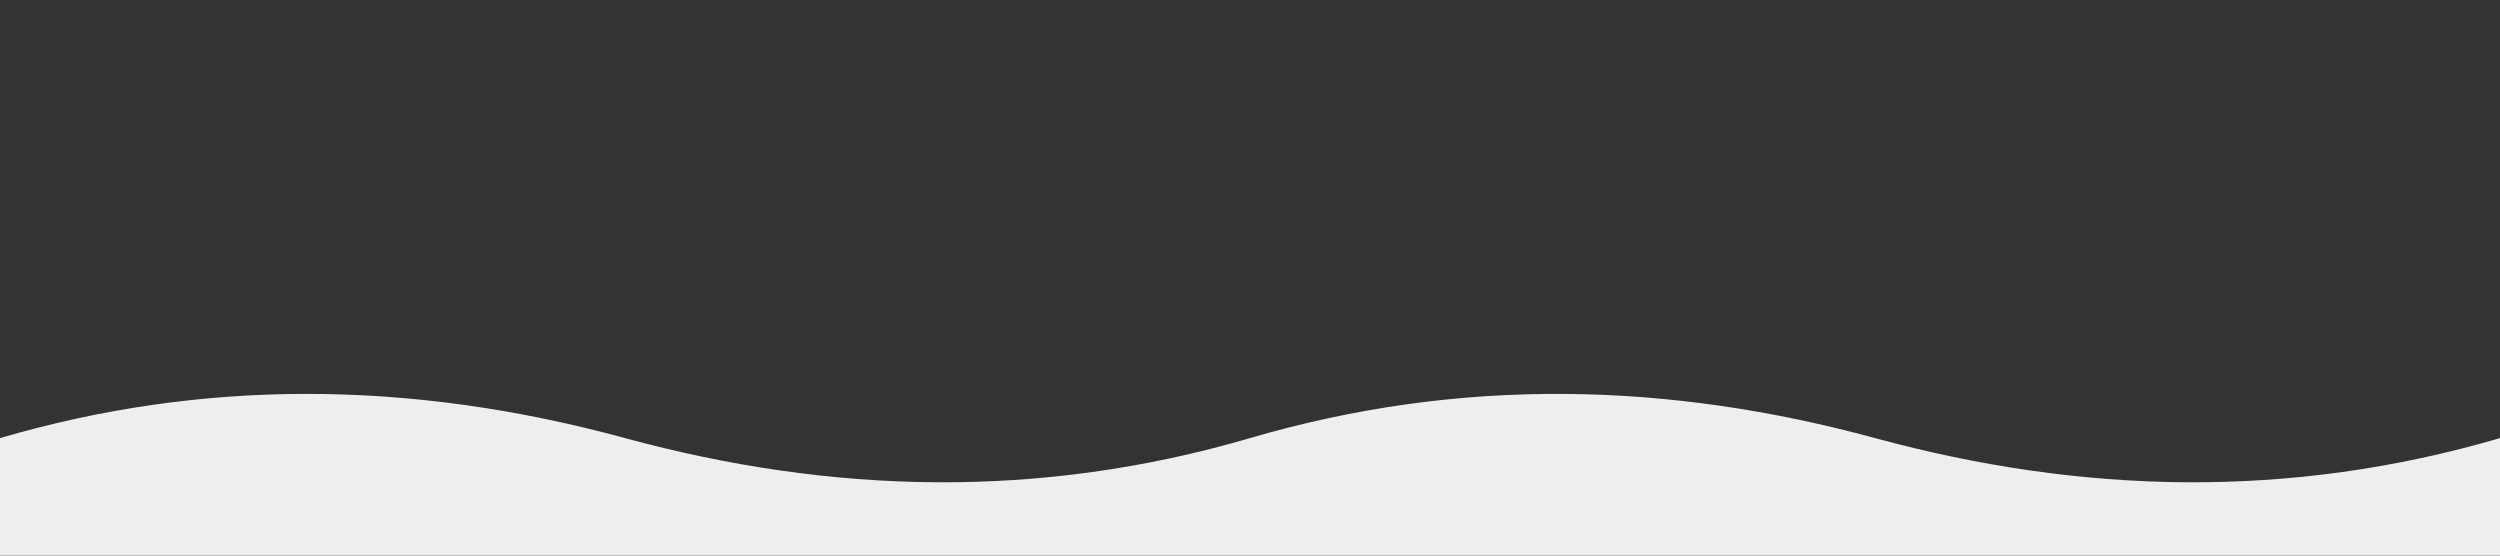 <?xml version="1.0" encoding="UTF-8" standalone="no"?>
<svg
   xmlns:dc="http://purl.org/dc/elements/1.1/"
   xmlns:cc="http://creativecommons.org/ns#"
   xmlns:rdf="http://www.w3.org/1999/02/22-rdf-syntax-ns#"
   xmlns:svg="http://www.w3.org/2000/svg"
   xmlns="http://www.w3.org/2000/svg"
   xmlns:sodipodi="http://sodipodi.sourceforge.net/DTD/sodipodi-0.dtd"
   xmlns:inkscape="http://www.inkscape.org/namespaces/inkscape"
   inkscape:version="1.0 (4035a4fb49, 2020-05-01)"
   sodipodi:docname="wave_light.svg"
   id="svg4"
   version="1.1"
   viewBox="0 0 1440 320">
  <rect x="0" y="0" width="1440" height="320" fill="#333333" stroke="none"/>
  <defs
     id="defs8" />
  <sodipodi:namedview
     inkscape:current-layer="svg4"
     inkscape:window-maximized="0"
     inkscape:window-y="230"
     inkscape:window-x="455"
     inkscape:cy="356.71715"
     inkscape:cx="706.0347"
     inkscape:zoom="0.42569445"
     inkscape:snap-page="true"
     showgrid="false"
     id="namedview6"
     inkscape:window-height="1368"
     inkscape:window-width="1718"
     inkscape:pageshadow="2"
     inkscape:pageopacity="0"
     guidetolerance="10"
     gridtolerance="10"
     objecttolerance="10"
     borderopacity="1"
     bordercolor="#666666"
     pagecolor="#ffffff"
     inkscape:document-rotation="0" />
  <path
     id="path845"
     style="fill:#eeeeee;fill-opacity:1;stroke:none;stroke-width:0.396px;stroke-linecap:butt;stroke-linejoin:miter;stroke-opacity:1"
     d="M 175.378,226.884 C 117.248,227.009 58.803,235.129 0,252.342 V 320 h 1440 v -67.658 c -121.4,35.537 -241.273,32.315 -360,0 -118.727,-32.315 -238.6,-35.537 -360,0 -121.4,35.537 -241.273,32.315 -360,0 -61.219,-16.662 -122.742,-25.59 -184.623,-25.457 z" />
</svg>
